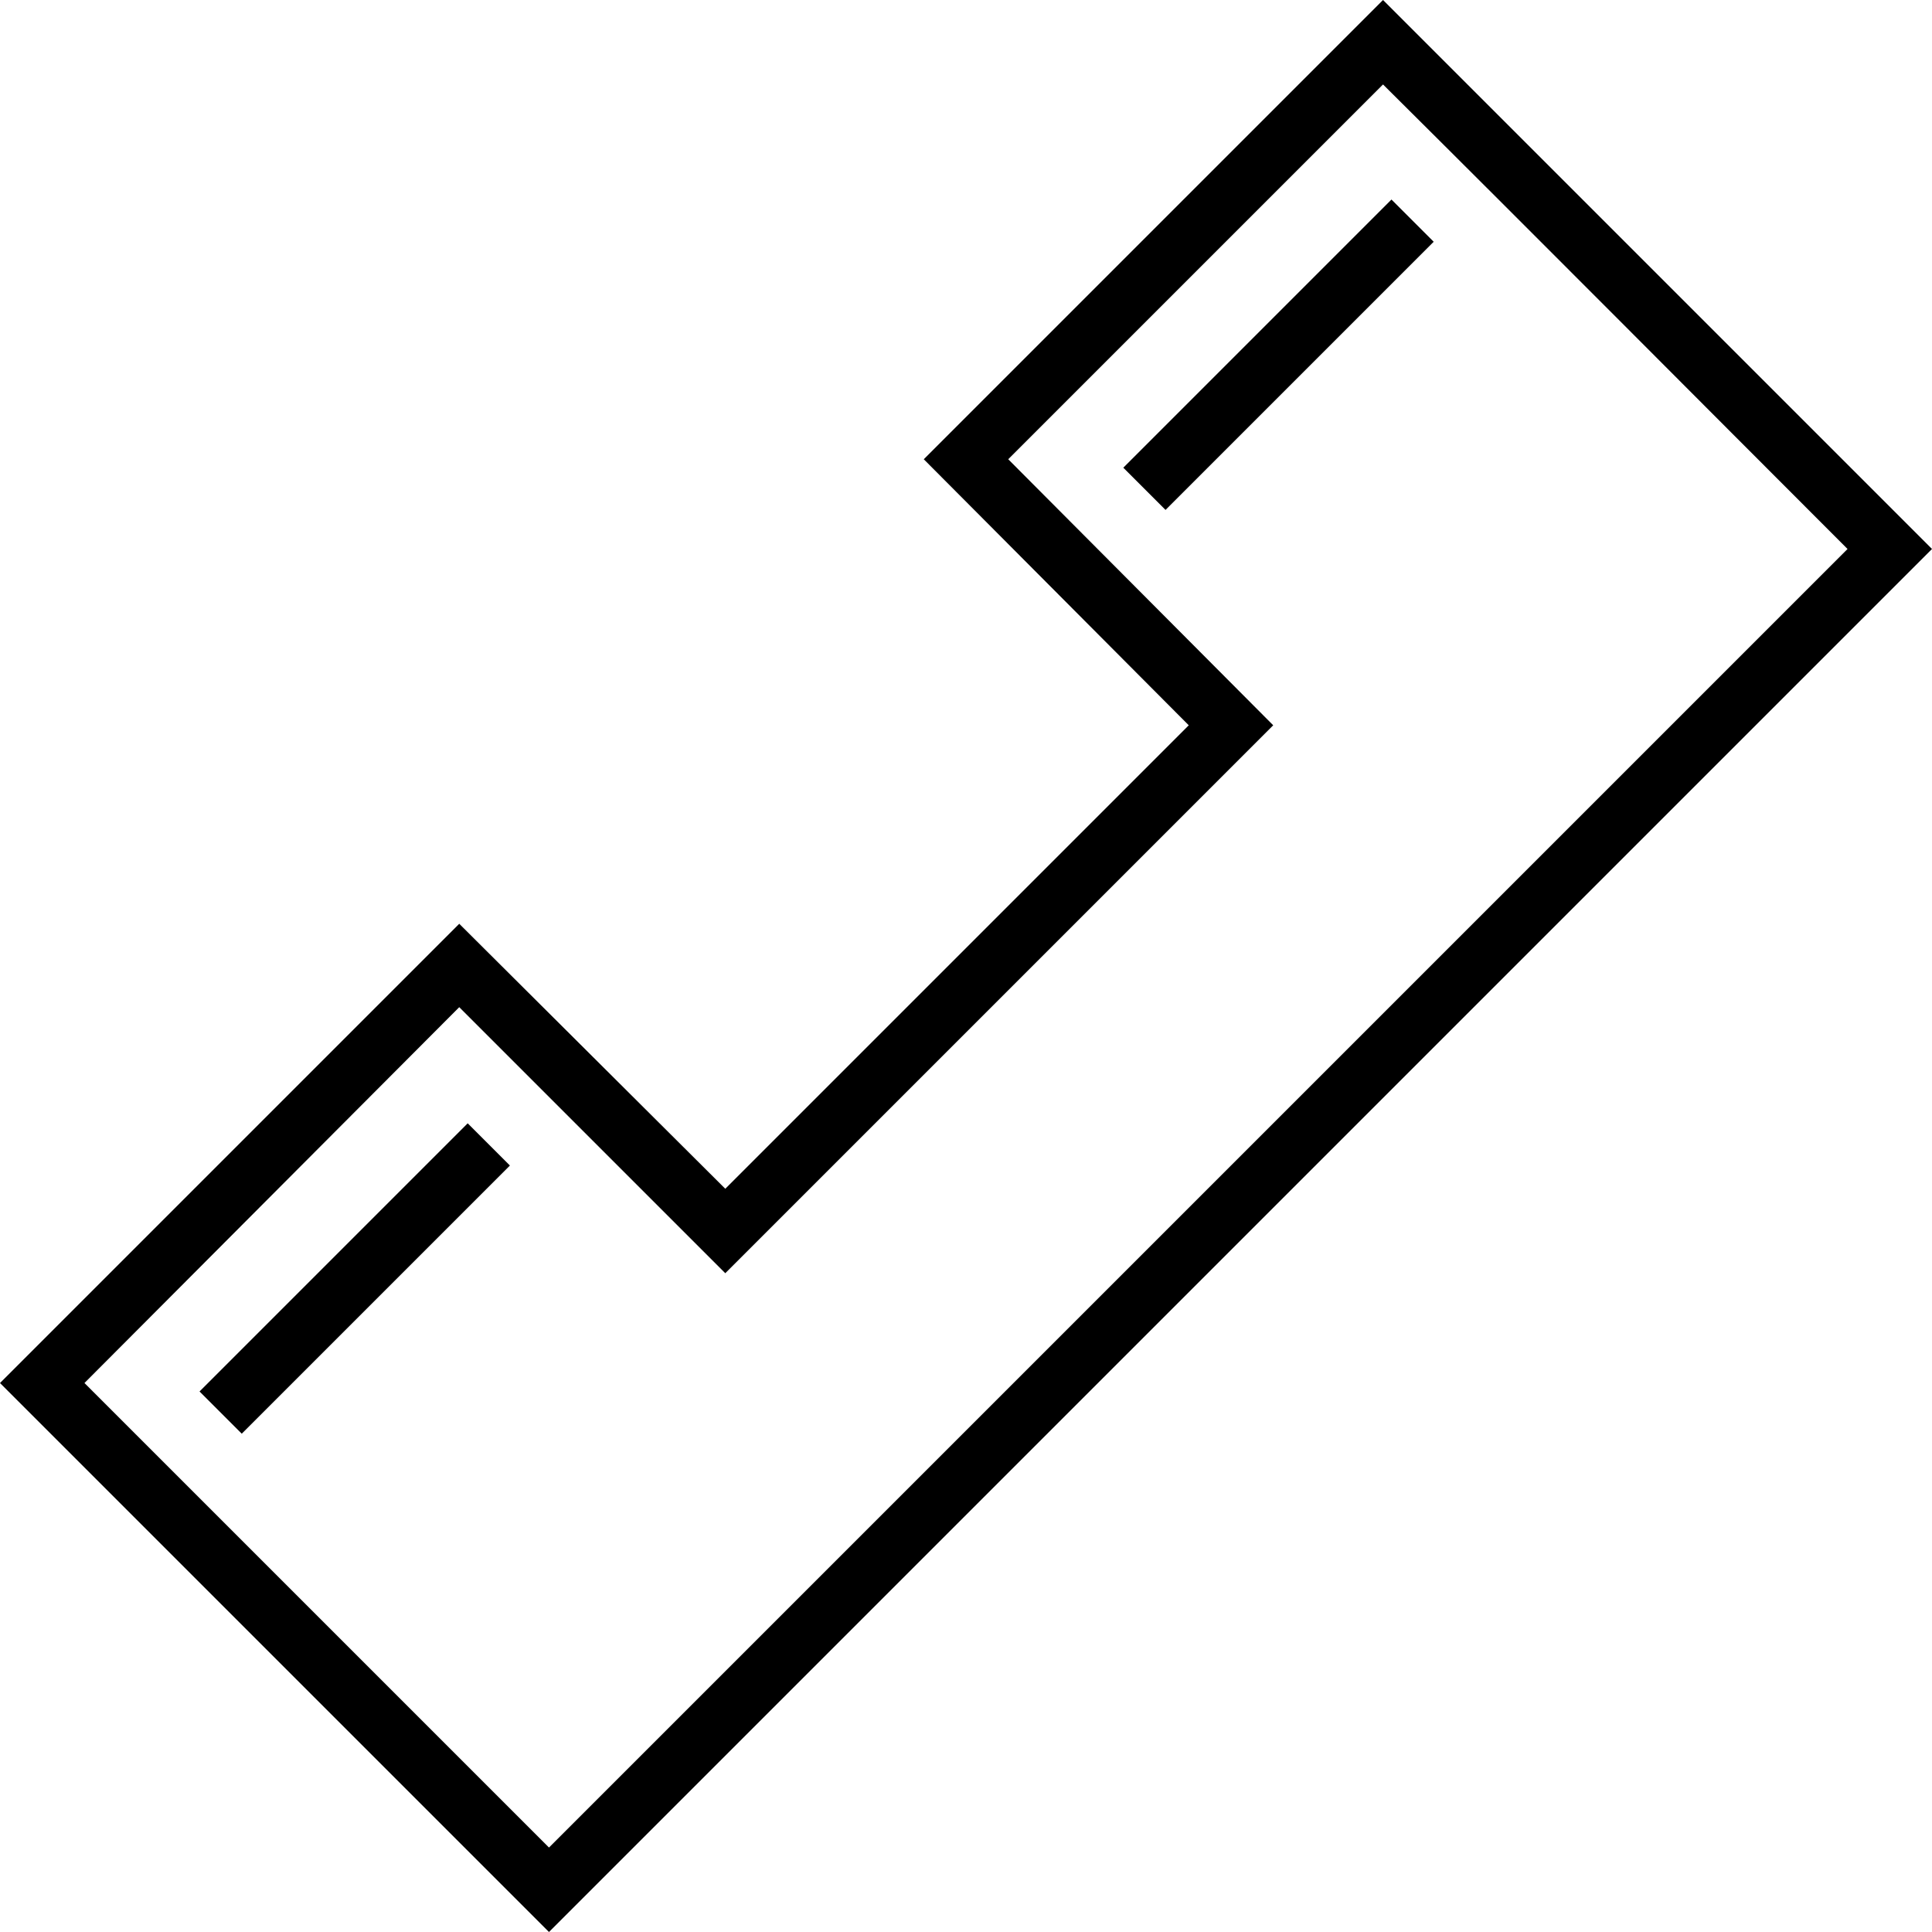 <?xml version="1.0" encoding="UTF-8"?>
<!DOCTYPE svg PUBLIC "-//W3C//DTD SVG 1.1//EN" "http://www.w3.org/Graphics/SVG/1.1/DTD/svg11.dtd">
<!-- Creator: CorelDRAW X7 -->
<svg xmlns="http://www.w3.org/2000/svg" xml:space="preserve" width="100%" height="100%" version="1.1" style="shape-rendering:geometricPrecision; text-rendering:geometricPrecision; image-rendering:optimizeQuality; fill-rule:evenodd; clip-rule:evenodd"
viewBox="0 0 1830 1830"
 xmlns:xlink="http://www.w3.org/1999/xlink">
 <defs>
  <style type="text/css">
   <![CDATA[
    .fil0 {fill:black}
   ]]>
  </style>
 </defs>
 <g id="Layer_x0020_1">
  <path class="fil0" d="M189 1318l40 40 254 -254 -40 -40 -254 254zm1641 -798l-1310 1310c-174,-174 -347,-347 -520,-520l435 -435 252 251 439 -439 -251 -252 435 -435c173,173 346,346 520,520zm-520 -440l-355 355 251 252 -519 519 -252 -252 -355 356c146,146 293,293 440,440l1230 -1230c-147,-147 -293,-294 -440,-440zm-246 363l40 40 254 -254 -40 -40 -254 254z"/>
 </g>
</svg>
